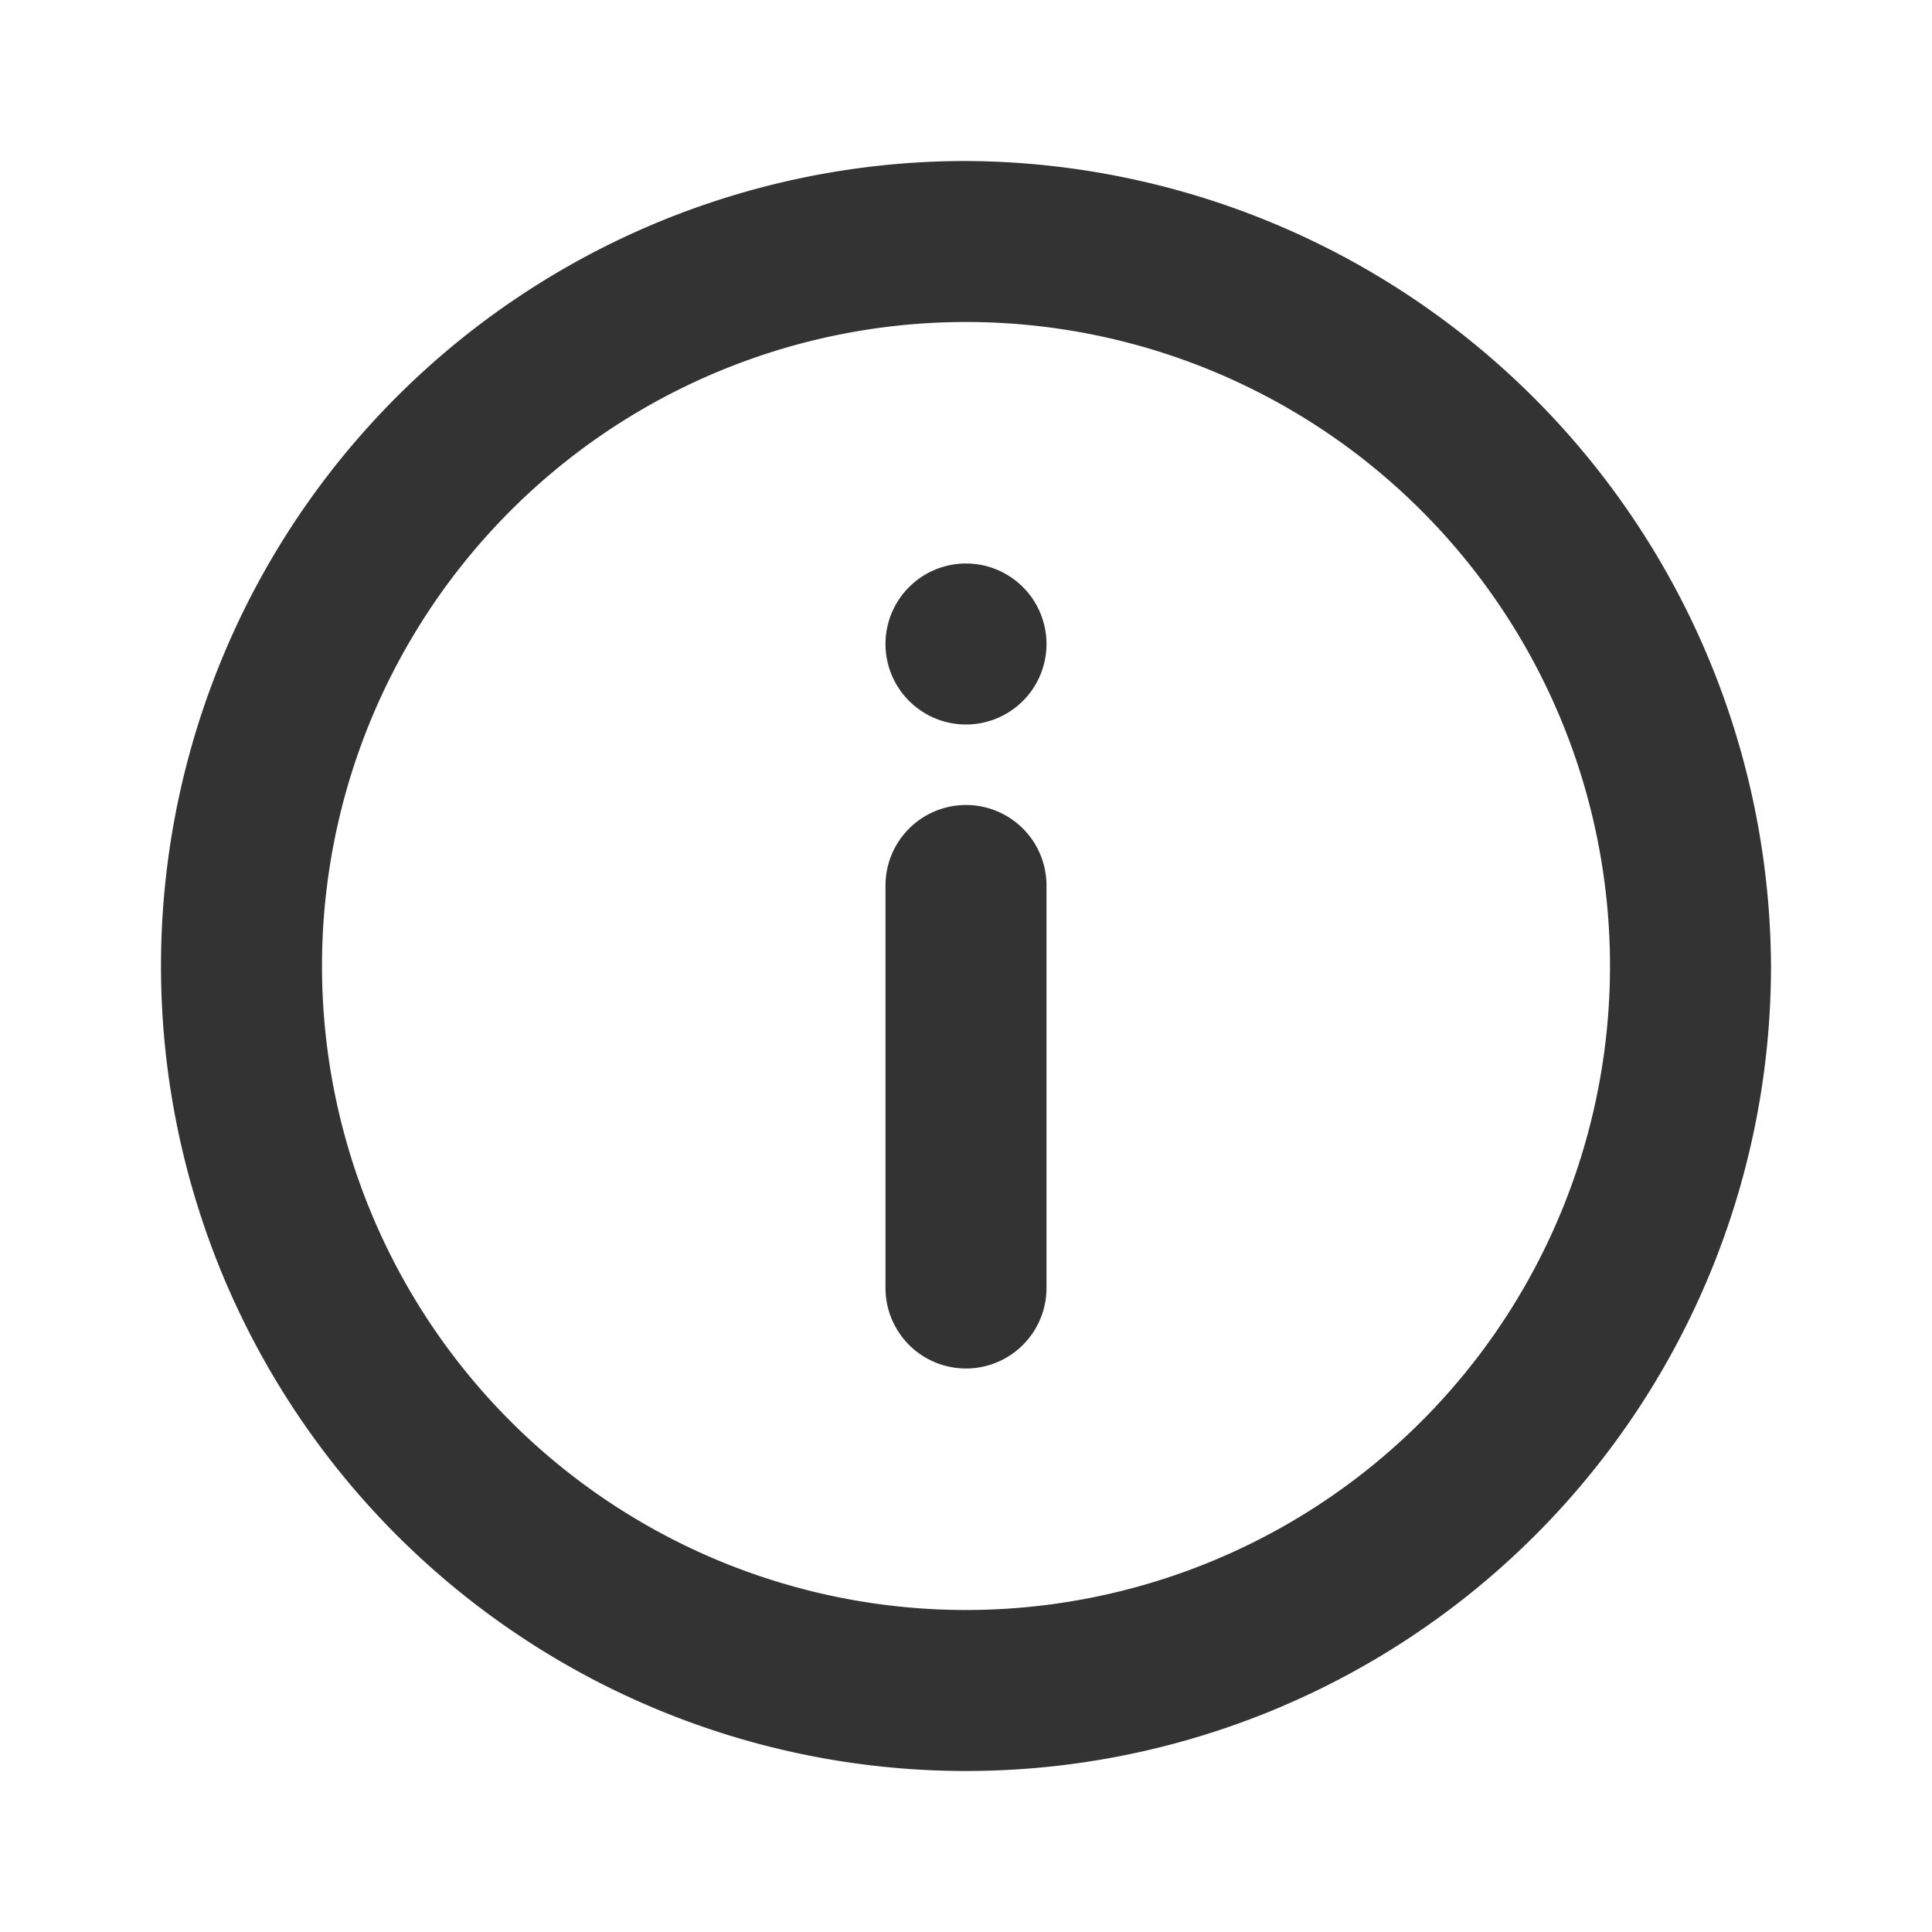 <svg id="Layer_1" data-name="Layer 1" xmlns="http://www.w3.org/2000/svg" viewBox="0 0 48 48"><defs><style>.cls-1{fill:none;}.cls-2{fill:#333;}</style></defs><title>aa</title><g id="Layer_1-2" data-name="Layer 1"><rect class="cls-1" width="48" height="48"/><path class="cls-2" d="M26,16a2,2,0,1,1-2-2A2,2,0,0,1,26,16Zm18,8A20,20,0,1,1,24,4,20.1,20.1,0,0,1,44,24Zm-4,0A16,16,0,1,0,24,40,16,16,0,0,0,40,24ZM24,20a2,2,0,0,0-2,2V32a2,2,0,0,0,4,0V22A2,2,0,0,0,24,20Z"/></g></svg>